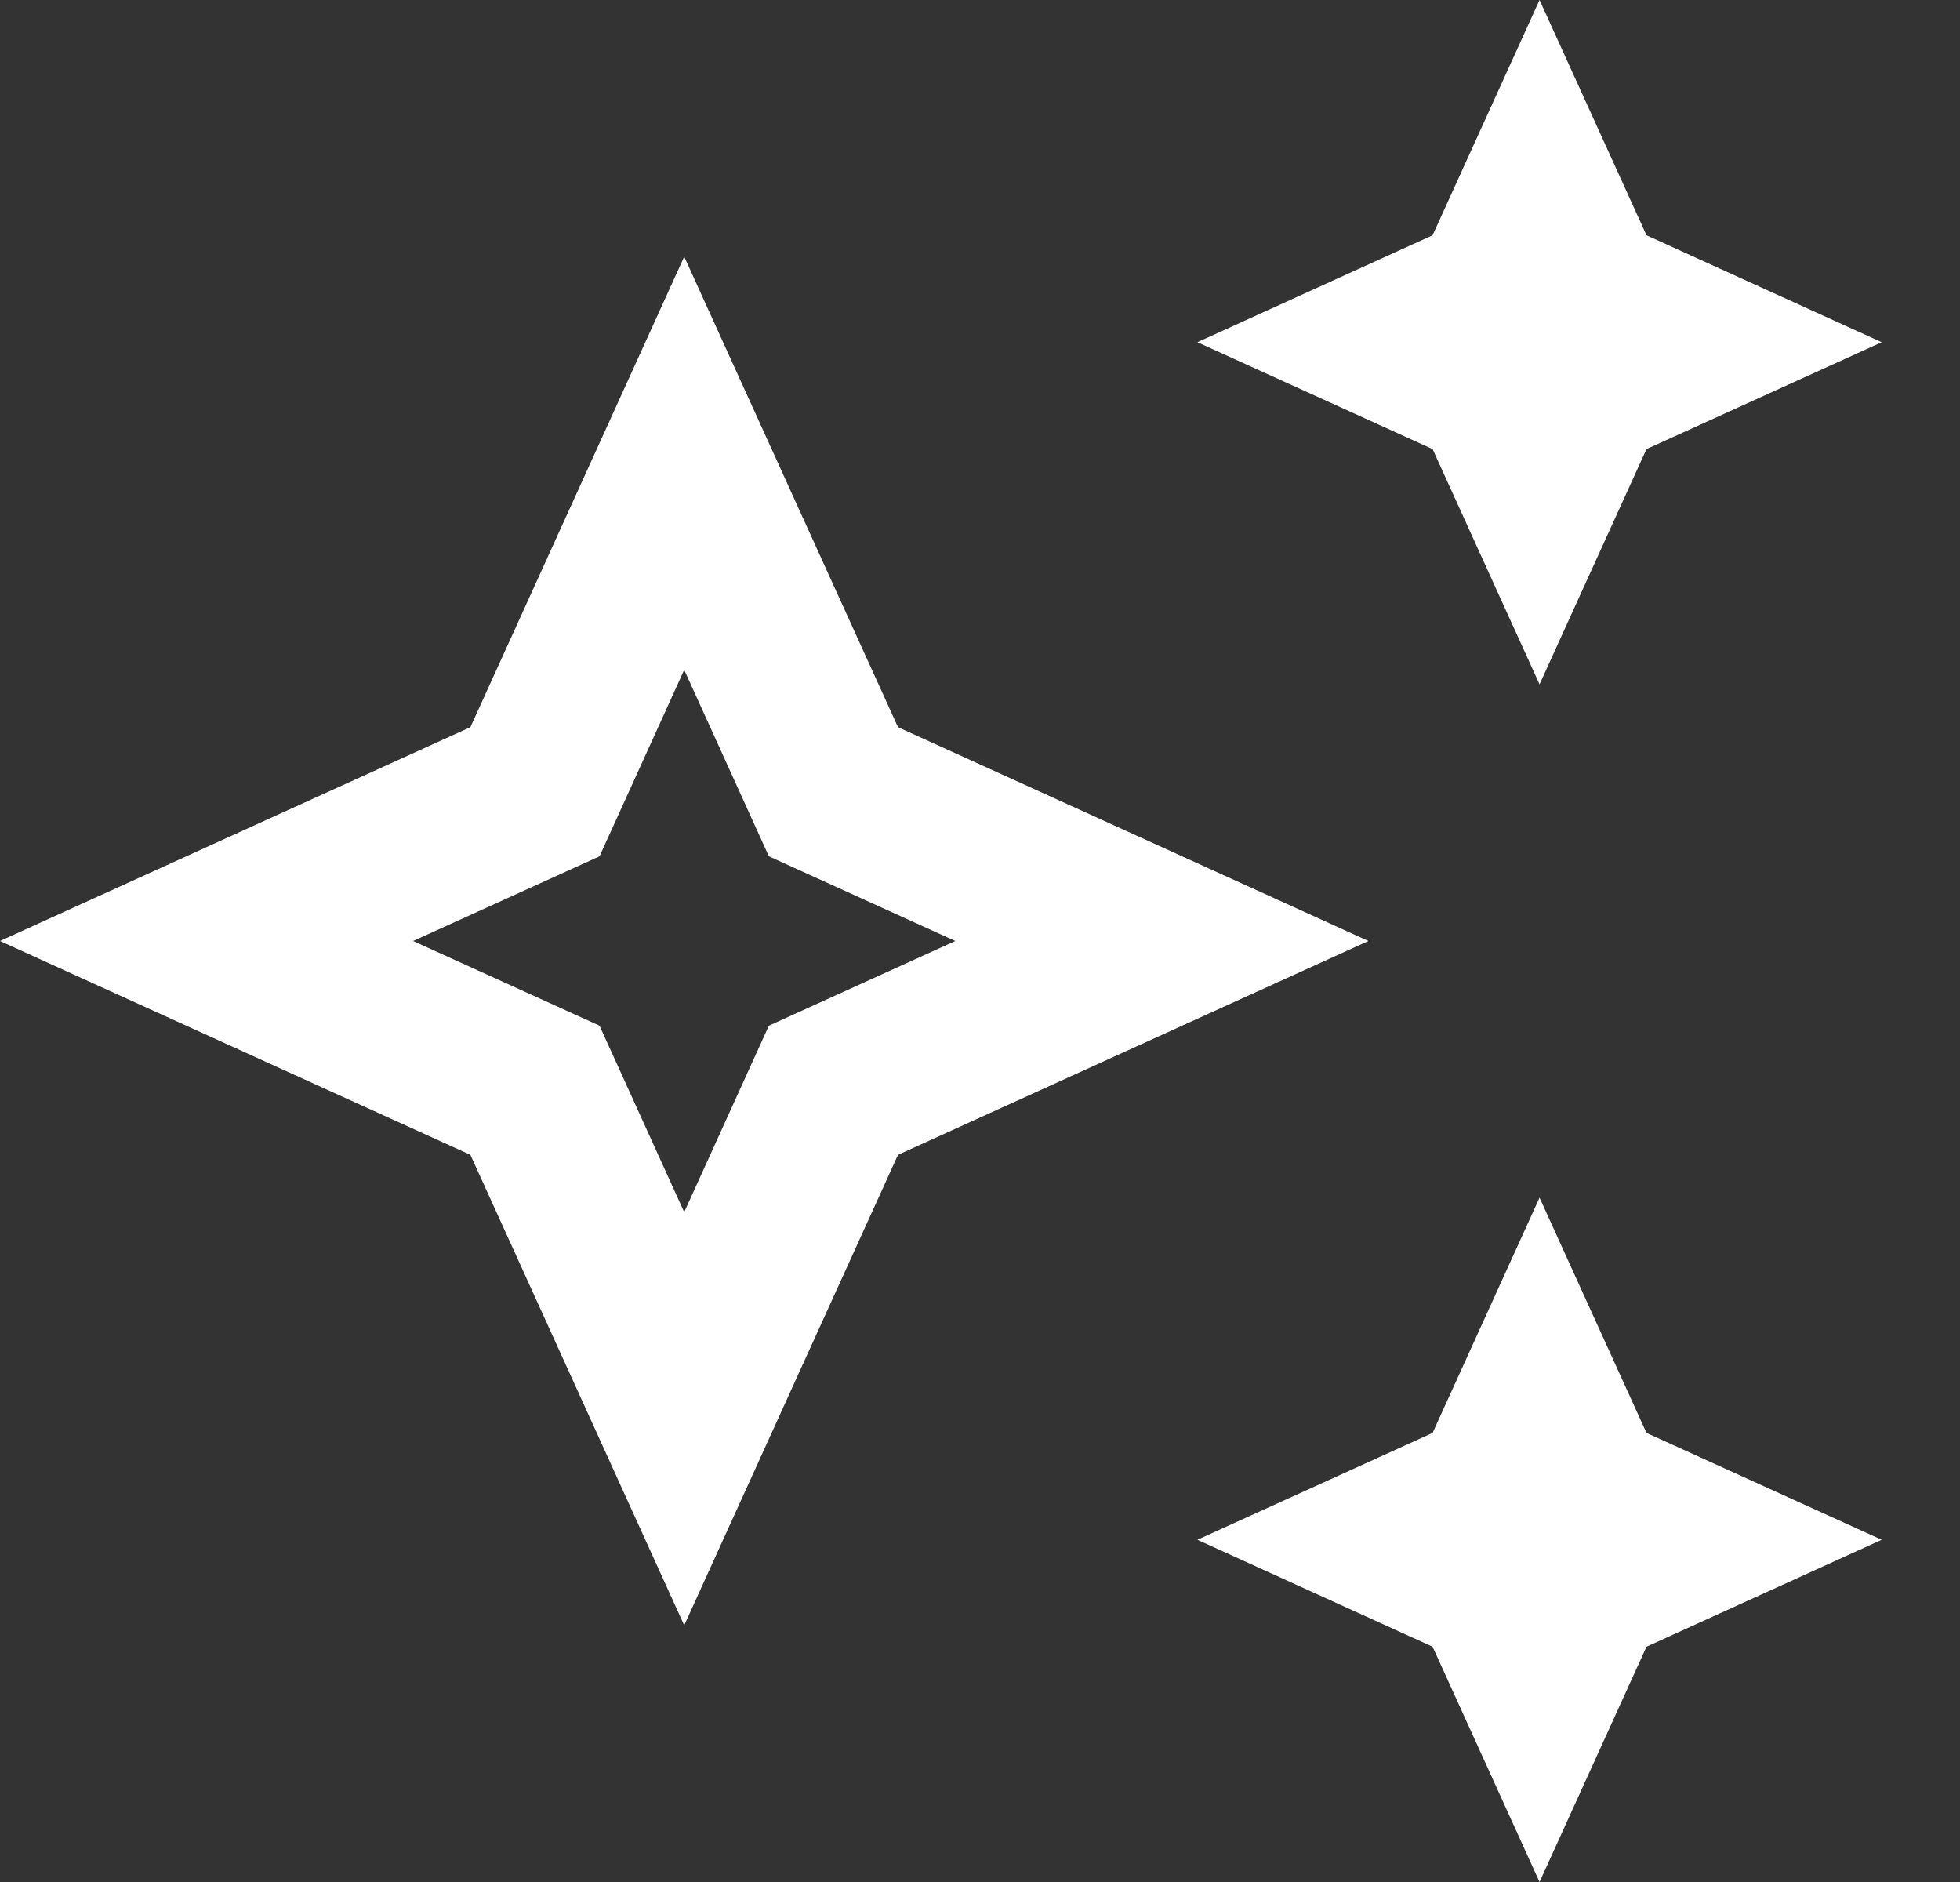 <svg width="25" height="24" viewBox="0 0 25 24" fill="none" xmlns="http://www.w3.org/2000/svg">
<rect x="0" y="0" width="25" height="24" fill="#333333" stroke="none"/>
<path d="M19.637 8.727L21.001 5.727L24.001 4.364L21.001 3L19.637 0L18.273 3L15.273 4.364L18.273 5.727L19.637 8.727Z" fill="white"/>
<path d="M19.637 15.273L18.273 18.273L15.273 19.636L18.273 21L19.637 24L21.001 21L24.001 19.636L21.001 18.273L19.637 15.273Z" fill="white"/>
<path d="M11.454 9.273L8.727 3.273L6 9.273L0 12L6 14.727L8.727 20.727L11.454 14.727L17.454 12L11.454 9.273ZM9.807 13.08L8.727 15.458L7.647 13.08L5.269 12L7.647 10.92L8.727 8.542L9.807 10.92L12.185 12L9.807 13.08Z" fill="white"/>
</svg>
